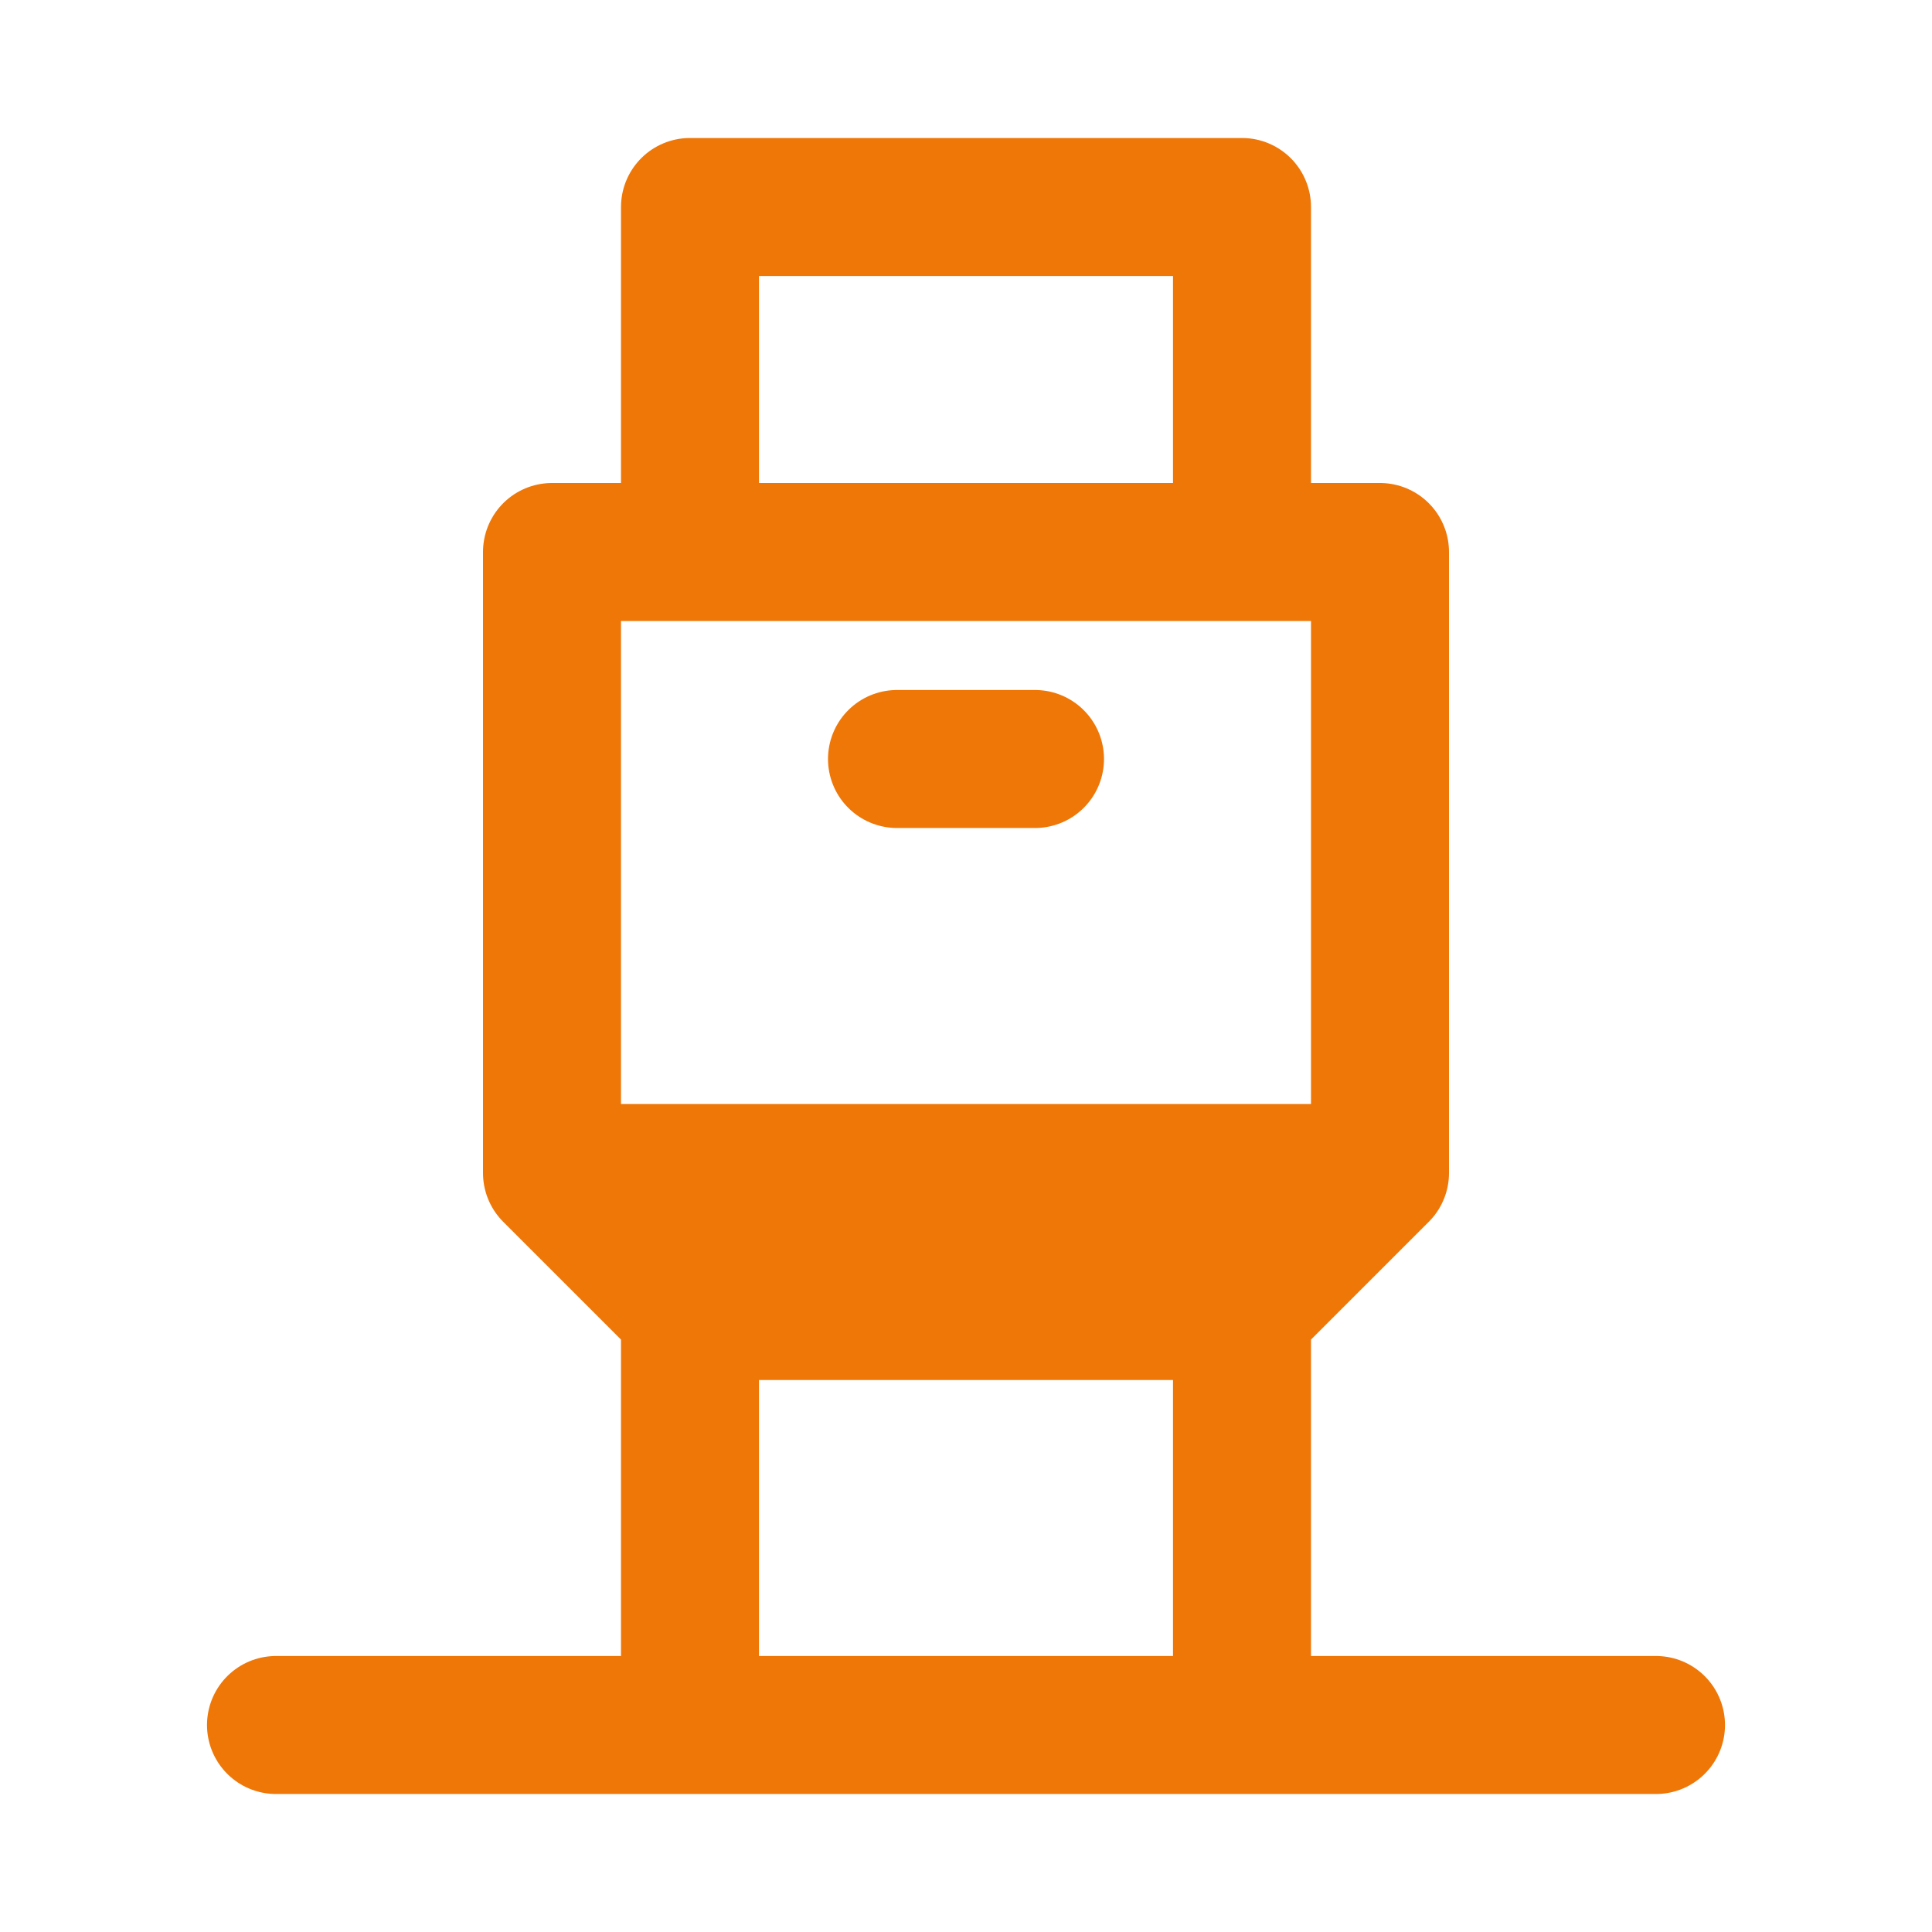 <svg width="28" height="28" fill="none" xmlns="http://www.w3.org/2000/svg"><path d="M15.6 19H10v6h8v-6h-2.4zm8.4 6H4m6-17h8V3h-8v5zm10 9H8m12 0V8H8v9m12 0l-2 2h-8l-2-2m7-6h-2" stroke="#EE7708" stroke-width="2" stroke-linecap="round" stroke-linejoin="round"/></svg>